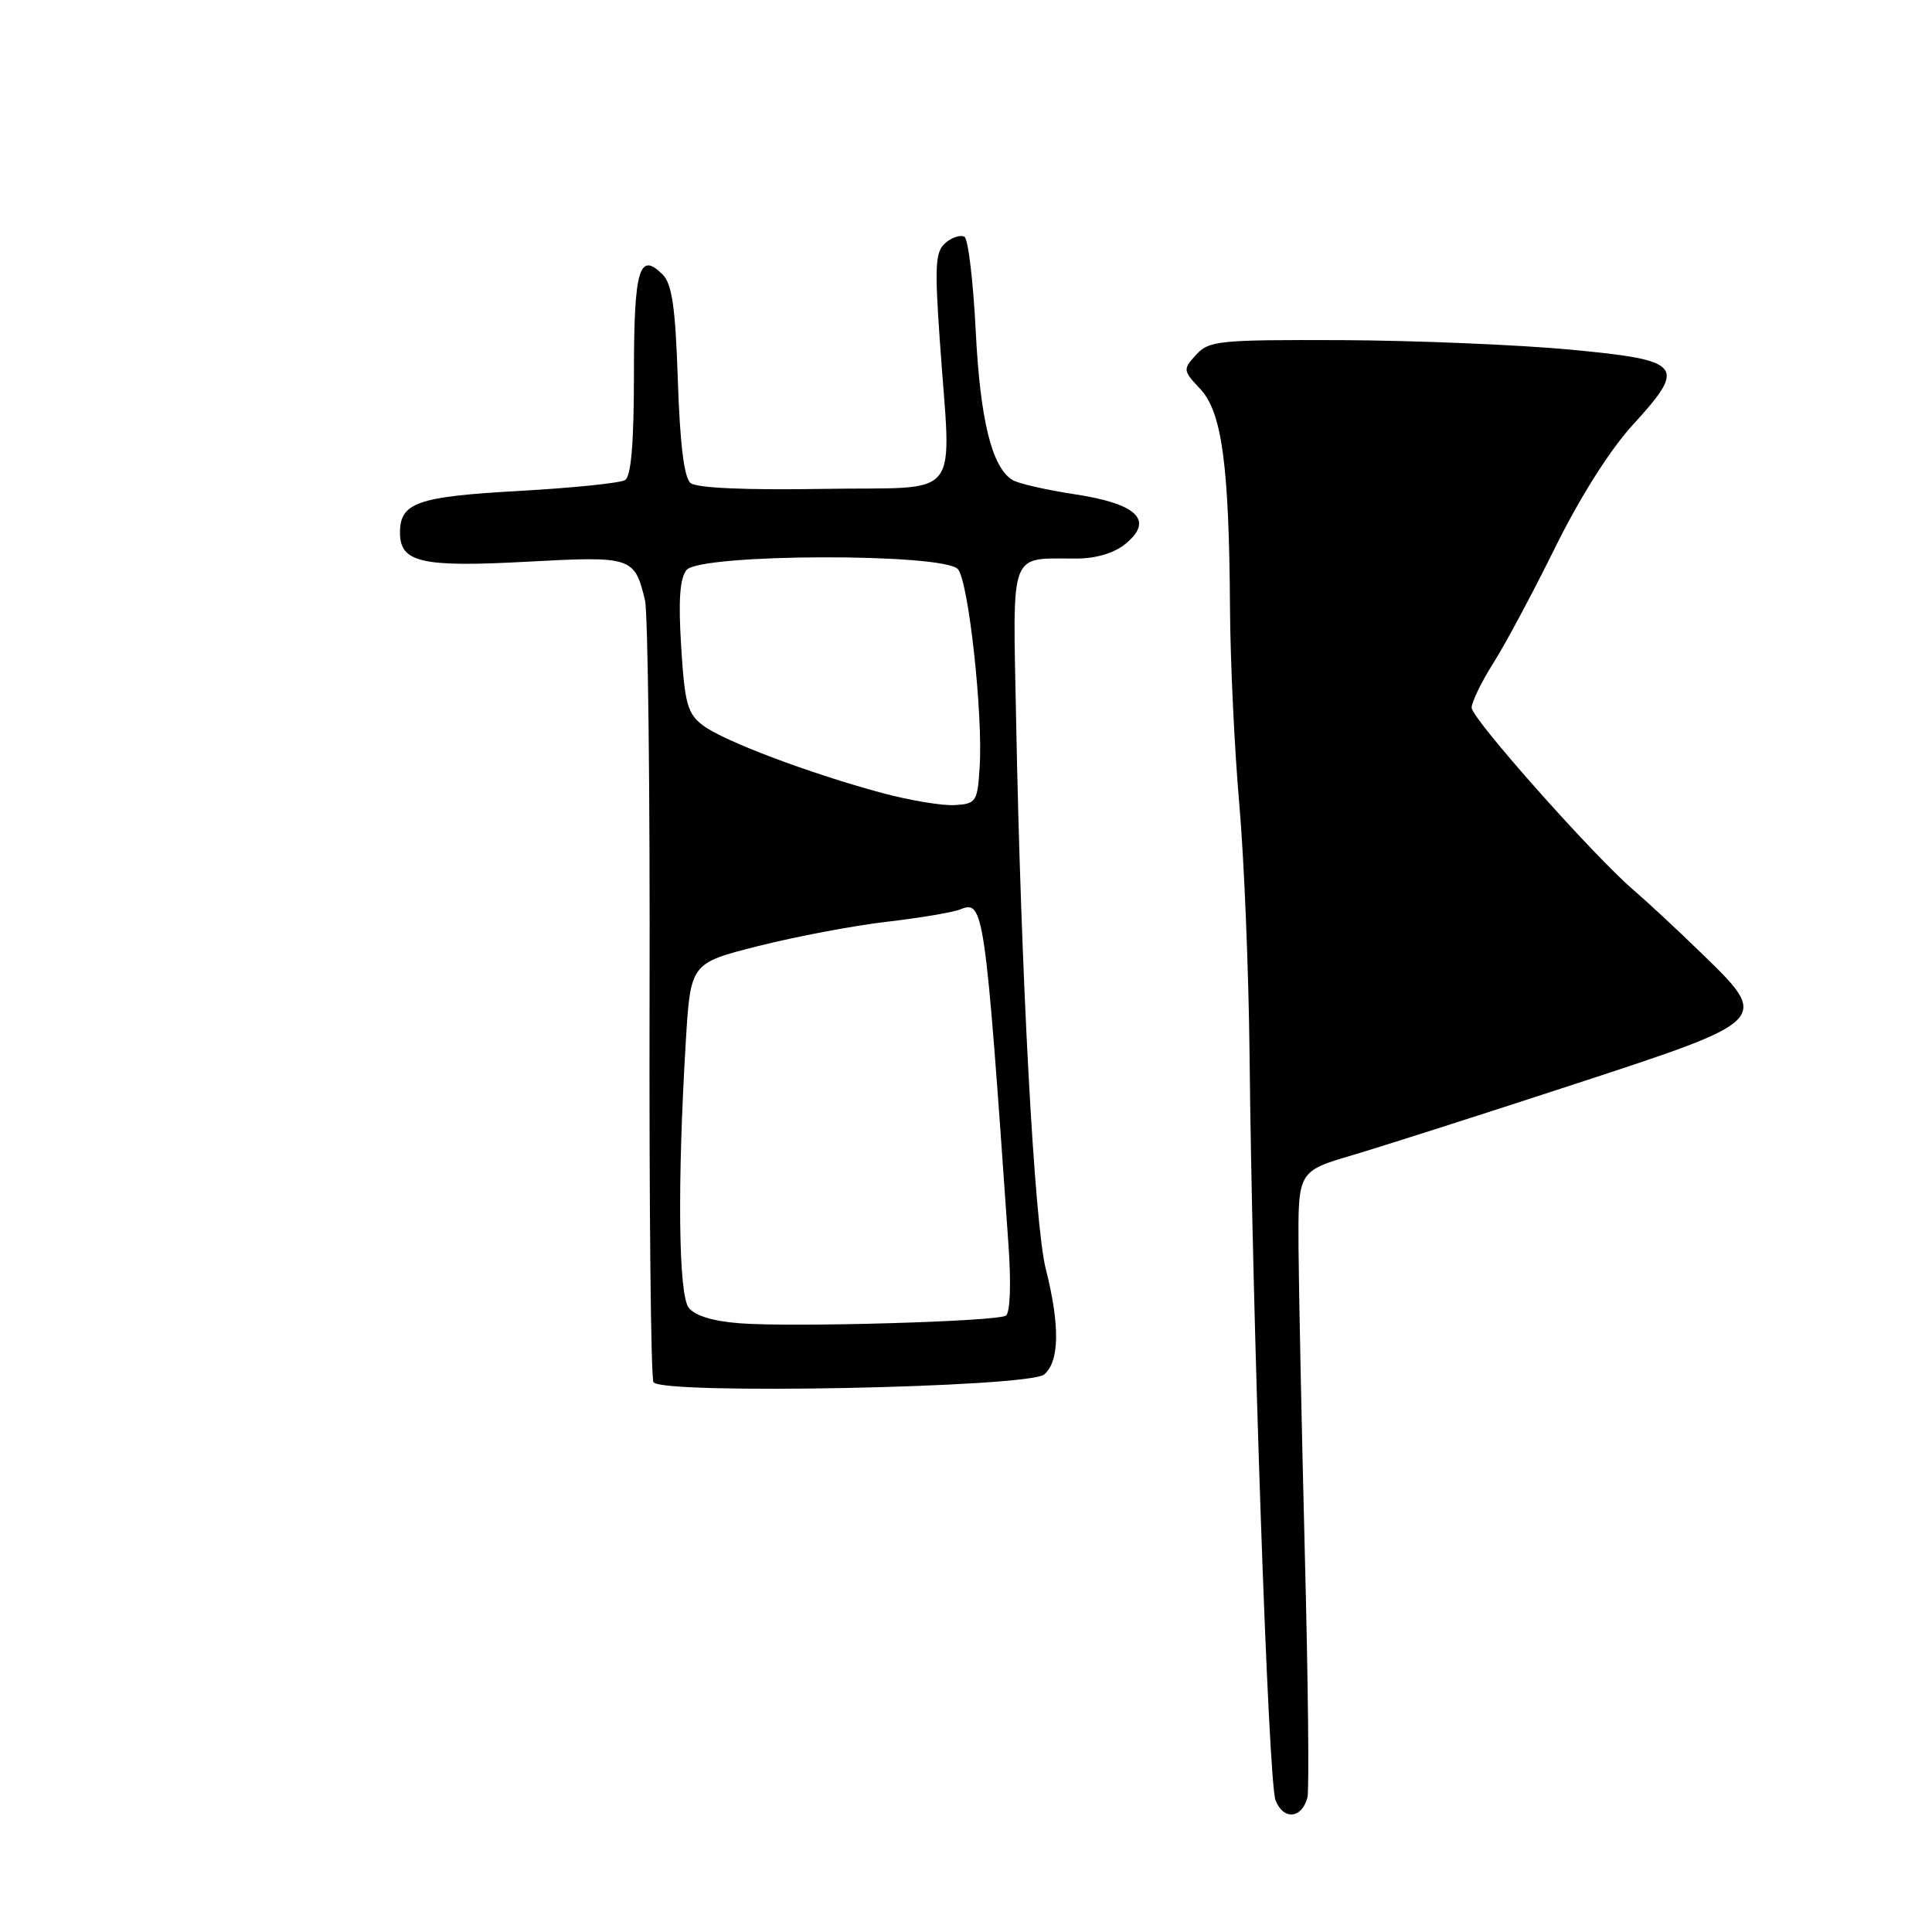 <?xml version="1.0" encoding="UTF-8" standalone="no"?>
<!DOCTYPE svg PUBLIC "-//W3C//DTD SVG 1.1//EN" "http://www.w3.org/Graphics/SVG/1.1/DTD/svg11.dtd" >
<svg xmlns="http://www.w3.org/2000/svg" xmlns:xlink="http://www.w3.org/1999/xlink" version="1.1" viewBox="0 0 256 256">
 <g >
 <path fill="currentColor"
d=" M 173.24 238.18 C 173.49 237.25 173.33 222.77 172.90 206.00 C 172.48 189.22 172.10 170.93 172.06 165.35 C 172.00 155.19 172.00 155.19 179.25 153.05 C 183.24 151.87 196.40 147.66 208.50 143.70 C 234.73 135.11 234.64 135.21 225.31 126.17 C 222.10 123.05 218.12 119.36 216.48 117.96 C 211.23 113.48 195.00 95.21 195.00 93.78 C 195.00 93.02 196.30 90.35 197.88 87.85 C 199.47 85.35 203.16 78.44 206.09 72.50 C 209.33 65.93 213.33 59.61 216.29 56.37 C 223.58 48.40 223.03 47.74 207.99 46.32 C 201.12 45.68 187.58 45.12 177.90 45.07 C 161.50 45.01 160.19 45.14 158.49 47.01 C 156.72 48.96 156.74 49.09 159.04 51.54 C 161.91 54.60 162.86 61.59 162.98 80.50 C 163.02 87.65 163.58 99.35 164.21 106.50 C 164.84 113.65 165.45 128.50 165.57 139.50 C 165.93 174.81 168.06 236.02 169.01 238.53 C 170.03 241.21 172.51 241.00 173.24 238.18 Z  M 138.35 182.13 C 140.39 180.43 140.47 175.64 138.57 168.14 C 137.06 162.16 135.29 129.34 134.64 95.33 C 134.20 72.52 133.63 74.04 142.64 74.01 C 145.24 74.01 147.66 73.28 149.14 72.06 C 152.95 68.94 150.70 66.75 142.40 65.49 C 138.61 64.92 134.89 64.06 134.15 63.60 C 131.42 61.90 129.88 55.64 129.29 43.87 C 128.96 37.30 128.29 31.68 127.80 31.38 C 127.31 31.08 126.19 31.42 125.32 32.15 C 123.94 33.30 123.83 35.03 124.52 44.99 C 126.03 66.86 127.89 64.46 109.13 64.78 C 98.78 64.95 92.30 64.67 91.50 64.00 C 90.65 63.30 90.10 58.86 89.82 50.47 C 89.50 40.73 89.05 37.63 87.80 36.37 C 84.70 33.27 84.00 35.67 84.00 49.50 C 84.00 58.66 83.63 63.11 82.83 63.61 C 82.18 64.01 75.88 64.65 68.82 65.05 C 55.27 65.80 53.00 66.60 53.00 70.59 C 53.00 74.54 55.88 75.19 69.82 74.43 C 83.74 73.68 84.06 73.78 85.46 79.50 C 85.86 81.15 86.14 104.91 86.07 132.31 C 86.01 159.70 86.24 182.58 86.59 183.15 C 87.62 184.82 136.26 183.86 138.35 182.13 Z  M 98.00 175.34 C 94.45 175.07 92.06 174.33 91.25 173.27 C 89.90 171.48 89.74 156.87 90.87 138.06 C 91.50 127.62 91.50 127.62 100.50 125.35 C 105.45 124.10 113.10 122.65 117.50 122.14 C 121.90 121.63 126.28 120.89 127.24 120.50 C 130.36 119.23 130.52 120.34 133.64 165.12 C 133.99 170.22 133.85 173.98 133.28 174.33 C 132.02 175.11 105.02 175.89 98.00 175.34 Z  M 116.83 105.06 C 107.20 102.46 95.87 98.18 93.15 96.12 C 91.09 94.56 90.73 93.26 90.26 85.69 C 89.87 79.51 90.08 76.61 90.98 75.52 C 92.79 73.35 125.14 73.26 126.94 75.43 C 128.34 77.11 130.26 94.61 129.81 101.62 C 129.52 106.26 129.35 106.51 126.50 106.68 C 124.85 106.78 120.50 106.05 116.83 105.06 Z "/>
</g>
</svg>